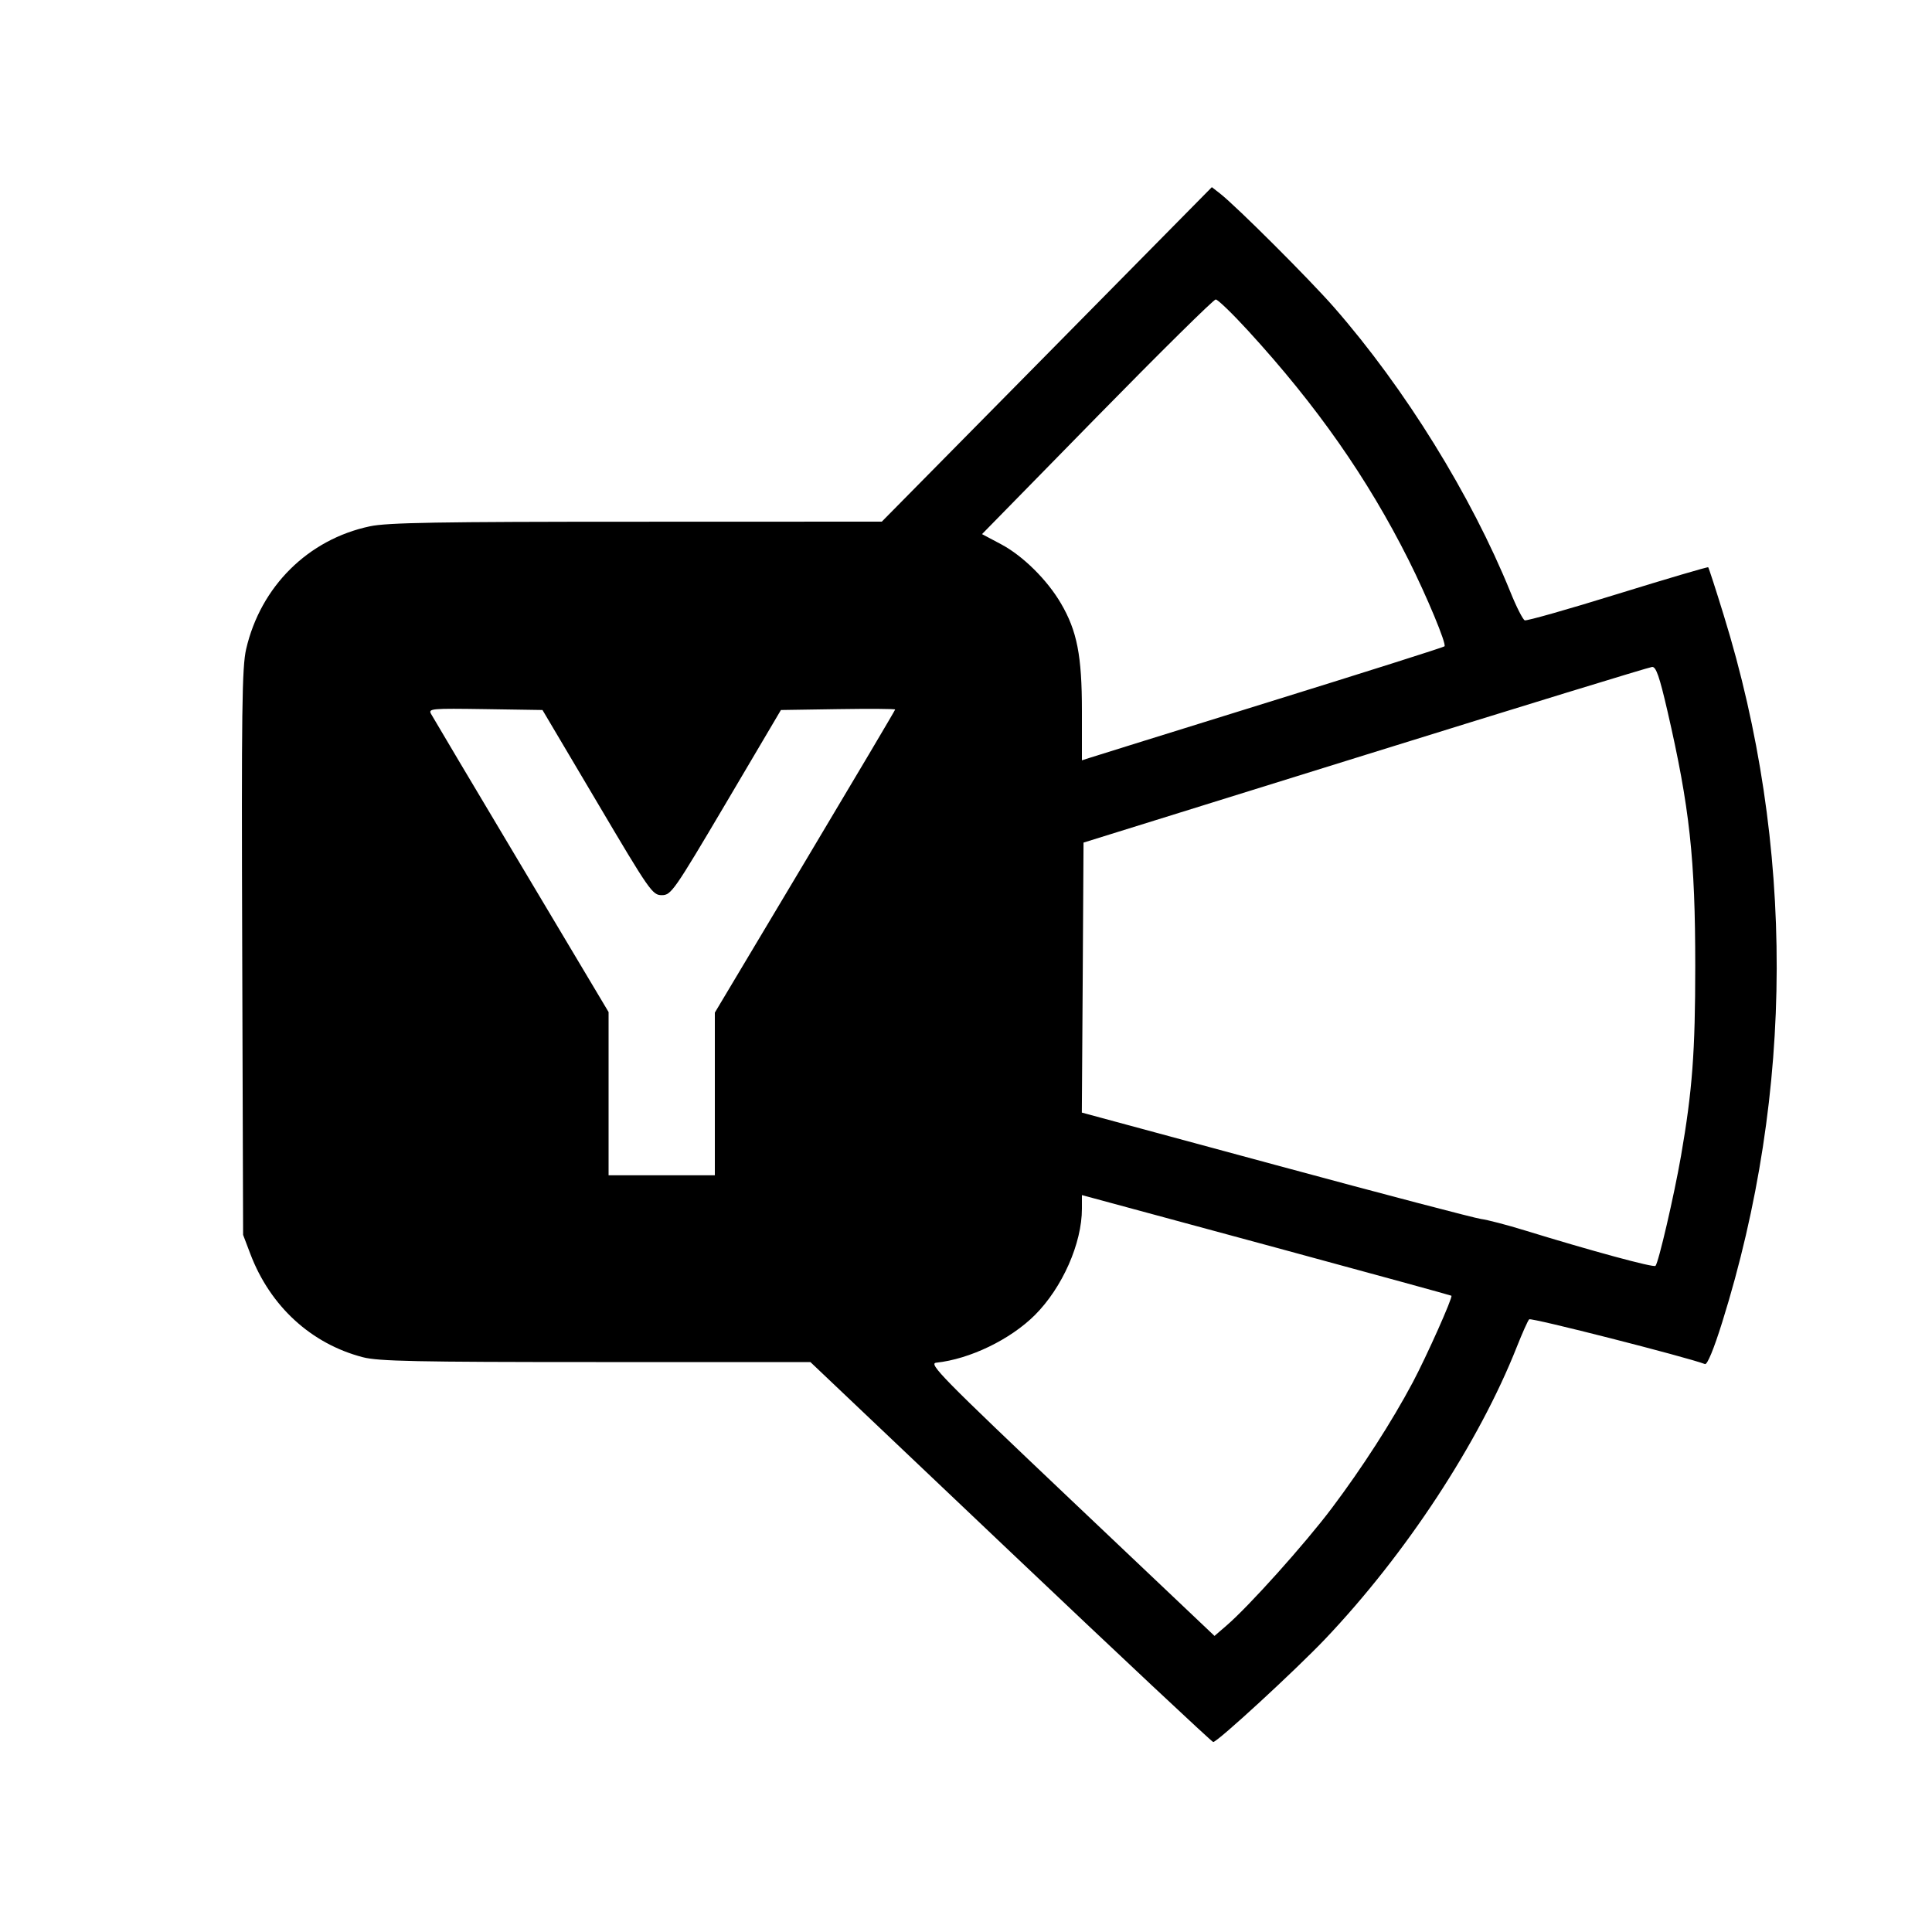 <svg width="24" height="24" viewBox="0 0 24 24" fill="none" xmlns="http://www.w3.org/2000/svg"><path d="M13.004 4.403 L 10.954 6.480 7.907 6.481 C 5.446 6.481,4.809 6.492,4.595 6.538 C 3.828 6.700,3.238 7.285,3.058 8.062 C 3.006 8.287,2.999 8.809,3.009 11.832 L 3.020 15.340 3.110 15.577 C 3.357 16.227,3.865 16.693,4.508 16.860 C 4.700 16.910,5.169 16.920,7.402 16.920 L 10.067 16.920 12.554 19.280 C 13.922 20.578,15.055 21.640,15.071 21.640 C 15.124 21.640,16.094 20.747,16.462 20.360 C 17.466 19.303,18.372 17.921,18.843 16.730 C 18.911 16.559,18.979 16.406,18.996 16.389 C 19.019 16.365,20.951 16.858,21.180 16.945 C 21.208 16.956,21.289 16.761,21.394 16.425 C 22.290 13.562,22.297 10.499,21.412 7.640 C 21.314 7.321,21.227 7.054,21.220 7.047 C 21.213 7.040,20.707 7.189,20.096 7.378 C 19.484 7.568,18.965 7.715,18.941 7.706 C 18.918 7.697,18.837 7.539,18.763 7.355 C 18.276 6.155,17.453 4.825,16.573 3.819 C 16.268 3.470,15.361 2.565,15.157 2.405 L 15.054 2.325 13.004 4.403 M15.506 4.110 C 16.357 5.039,16.988 5.940,17.498 6.956 C 17.726 7.411,17.972 8.002,17.944 8.029 C 17.932 8.041,16.954 8.351,15.771 8.718 C 14.588 9.086,13.580 9.399,13.530 9.416 L 13.440 9.445 13.440 8.832 C 13.440 8.145,13.380 7.838,13.179 7.495 C 13.009 7.204,12.708 6.906,12.438 6.762 L 12.199 6.635 13.627 5.177 C 14.412 4.376,15.076 3.720,15.102 3.720 C 15.128 3.720,15.310 3.896,15.506 4.110 M20.713 8.830 C 20.990 10.032,21.059 10.665,21.059 12.000 C 21.059 13.067,21.023 13.548,20.882 14.360 C 20.796 14.853,20.602 15.689,20.565 15.725 C 20.541 15.749,19.769 15.539,18.940 15.284 C 18.720 15.216,18.477 15.153,18.400 15.143 C 18.323 15.133,17.175 14.832,15.850 14.473 L 13.439 13.821 13.450 12.144 L 13.460 10.467 16.960 9.378 C 18.885 8.779,20.488 8.287,20.523 8.285 C 20.572 8.281,20.614 8.402,20.713 8.830 M7.420 9.970 C 8.072 11.073,8.105 11.120,8.221 11.120 C 8.337 11.120,8.370 11.073,9.022 9.970 L 9.701 8.820 10.411 8.809 C 10.801 8.803,11.120 8.805,11.120 8.814 C 11.120 8.822,10.616 9.673,10.000 10.704 L 8.880 12.579 8.880 13.590 L 8.880 14.600 8.220 14.600 L 7.560 14.600 7.560 13.586 L 7.560 12.572 6.477 10.756 C 5.881 9.757,5.376 8.908,5.355 8.869 C 5.318 8.802,5.357 8.799,6.028 8.809 L 6.739 8.820 7.420 9.970 M15.860 15.501 C 17.048 15.823,18.024 16.091,18.030 16.096 C 18.049 16.116,17.722 16.848,17.550 17.172 C 17.290 17.661,16.921 18.234,16.544 18.735 C 16.210 19.179,15.512 19.957,15.233 20.196 L 15.087 20.322 13.303 18.631 C 11.699 17.110,11.531 16.939,11.630 16.928 C 12.049 16.883,12.551 16.640,12.856 16.336 C 13.197 15.995,13.440 15.445,13.440 15.015 L 13.440 14.846 13.570 14.881 C 13.642 14.900,14.672 15.179,15.860 15.501 " stroke="none" fill-rule="evenodd" fill="black"></path></svg>